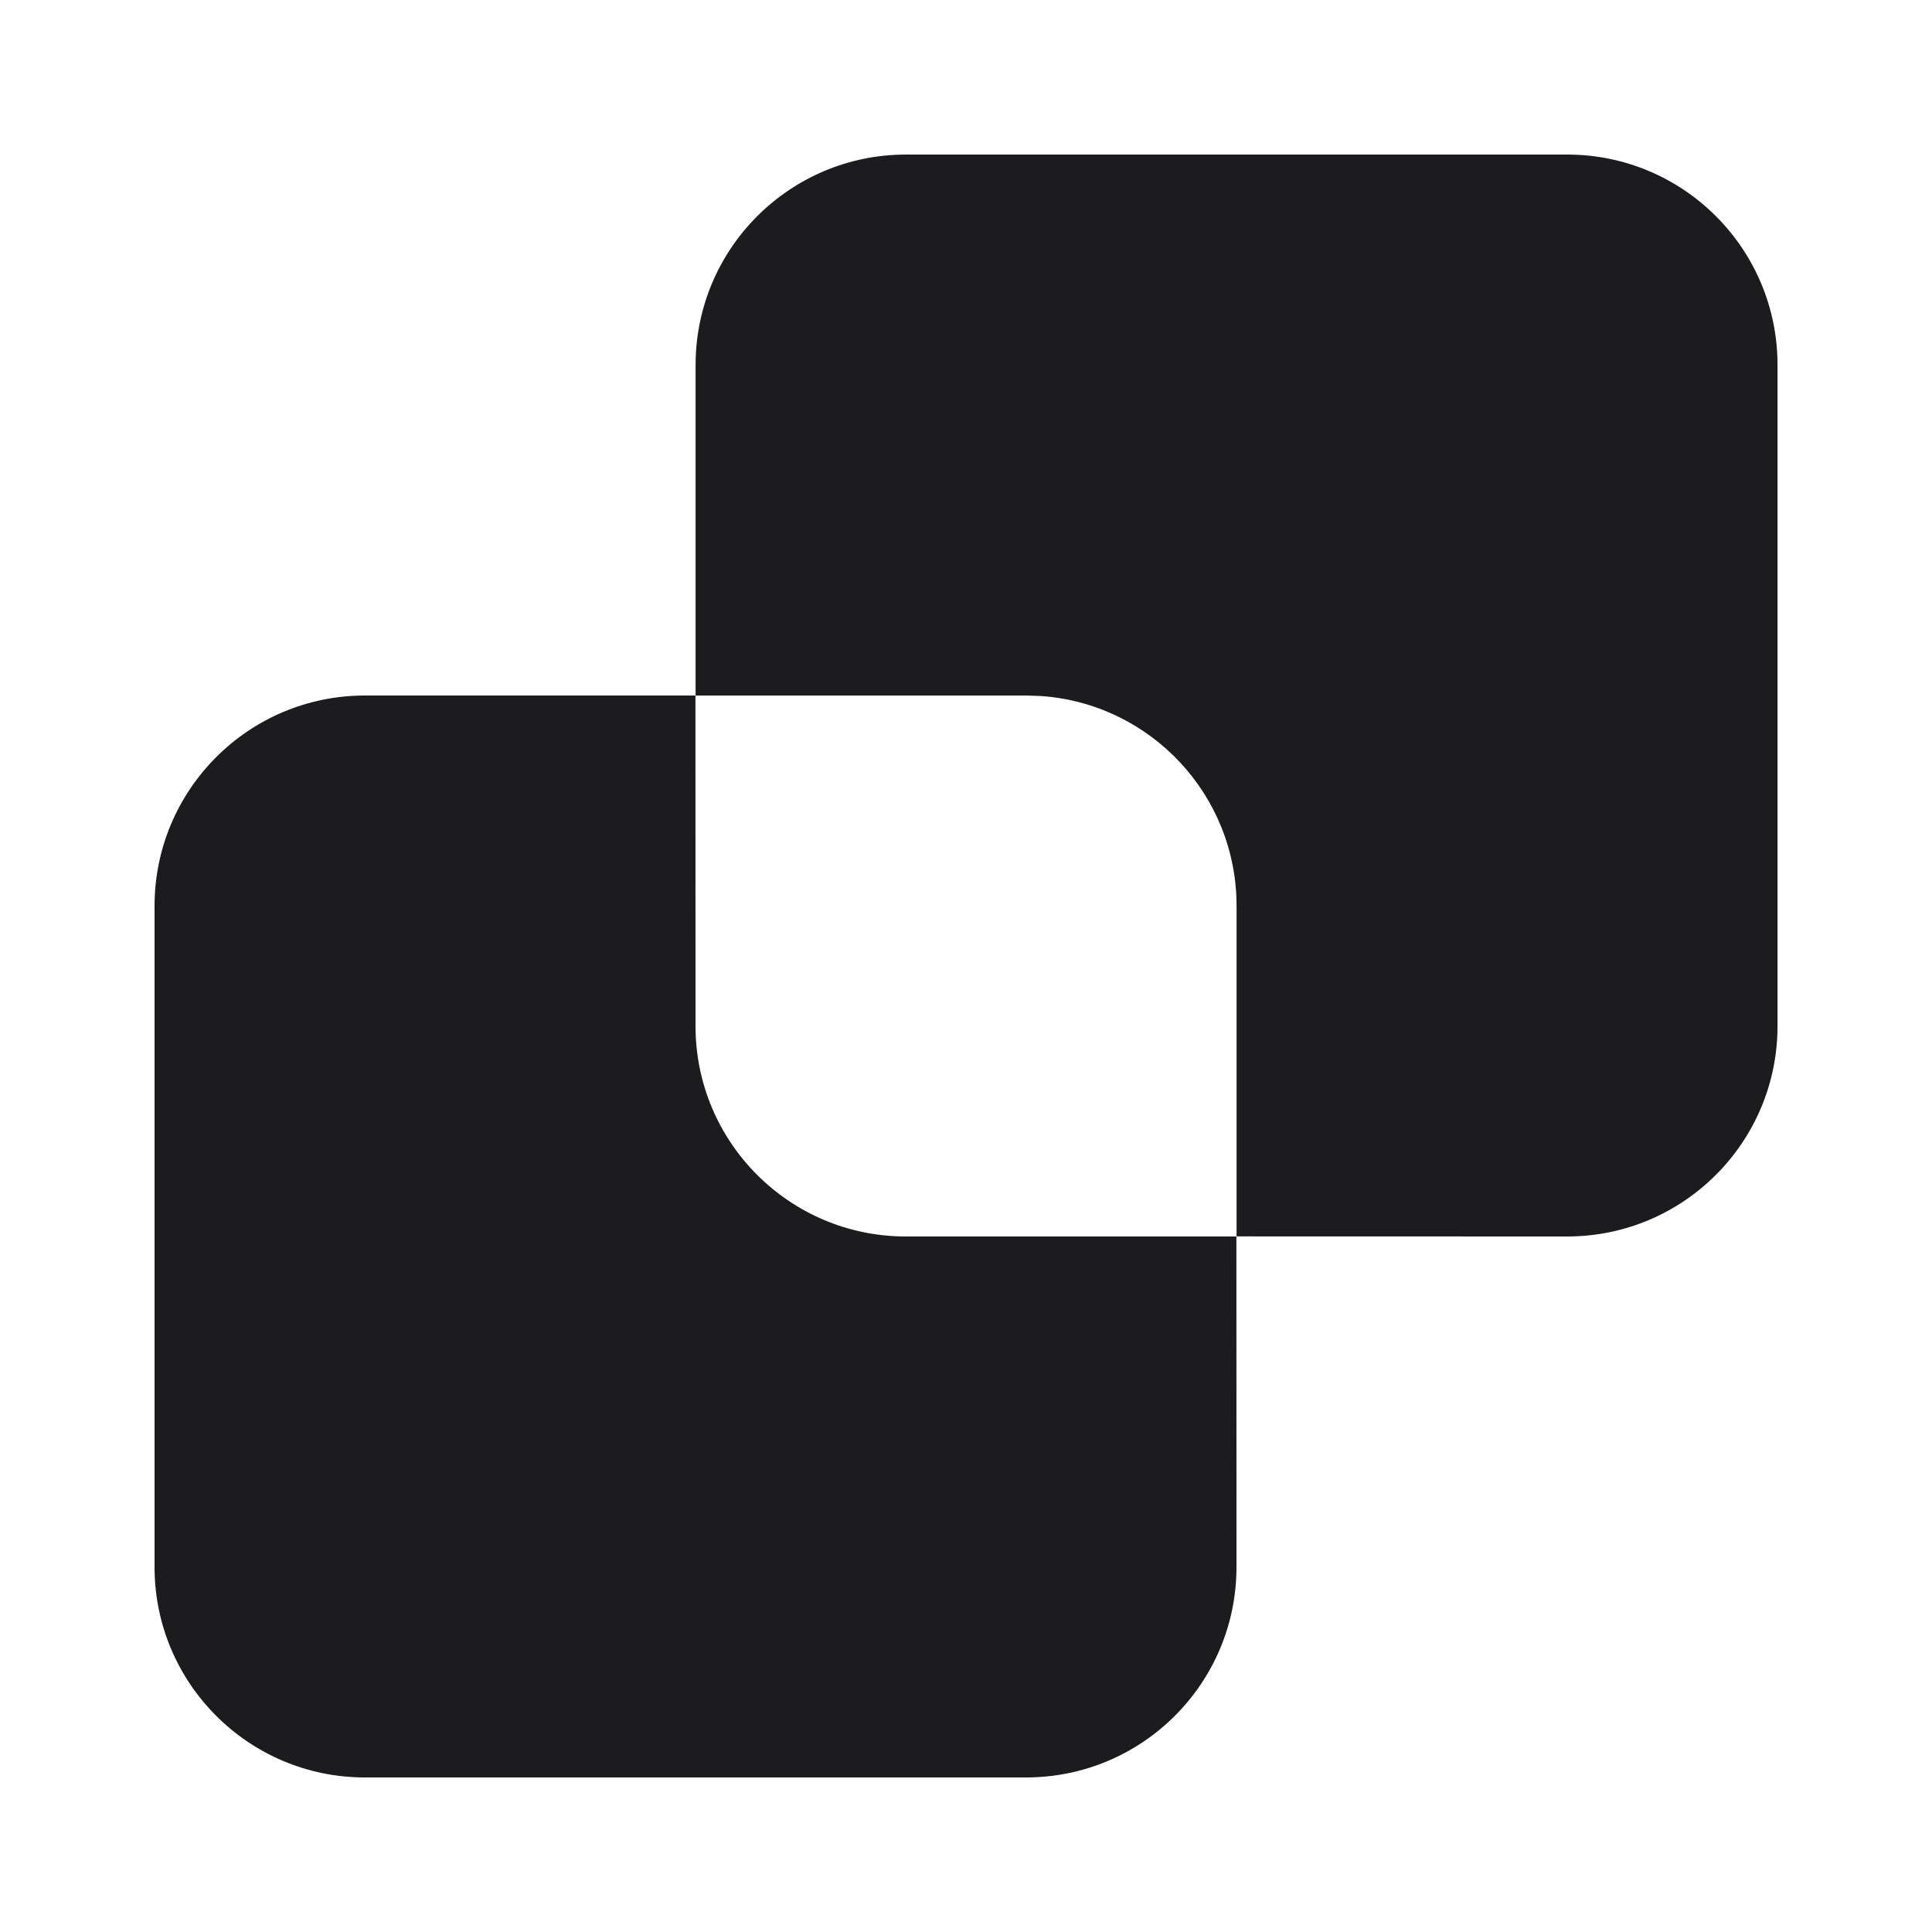 <svg width="24" height="24" viewBox="0 0 24 24" fill="none" xmlns="http://www.w3.org/2000/svg">
<path d="M22.081 4.533C22.081 3.09 20.911 1.92 19.468 1.92H11.255C9.811 1.92 8.641 3.09 8.641 4.533L8.641 8.64L12.748 8.64L12.927 8.646C14.287 8.738 15.361 9.87 15.361 11.253L15.361 15.359L19.468 15.36C20.911 15.36 22.081 14.19 22.081 12.746V4.533Z" fill="#1C1C1E"/>
<path d="M8.64 12.747L8.639 8.64H4.533C3.09 8.64 1.92 9.81 1.92 11.254V19.467C1.92 20.91 3.09 22.08 4.533 22.08H12.746C14.19 22.08 15.36 20.91 15.36 19.467L15.359 15.36L11.253 15.36C9.81 15.36 8.64 14.19 8.64 12.747Z" fill="#1C1C1E"/>
</svg>
